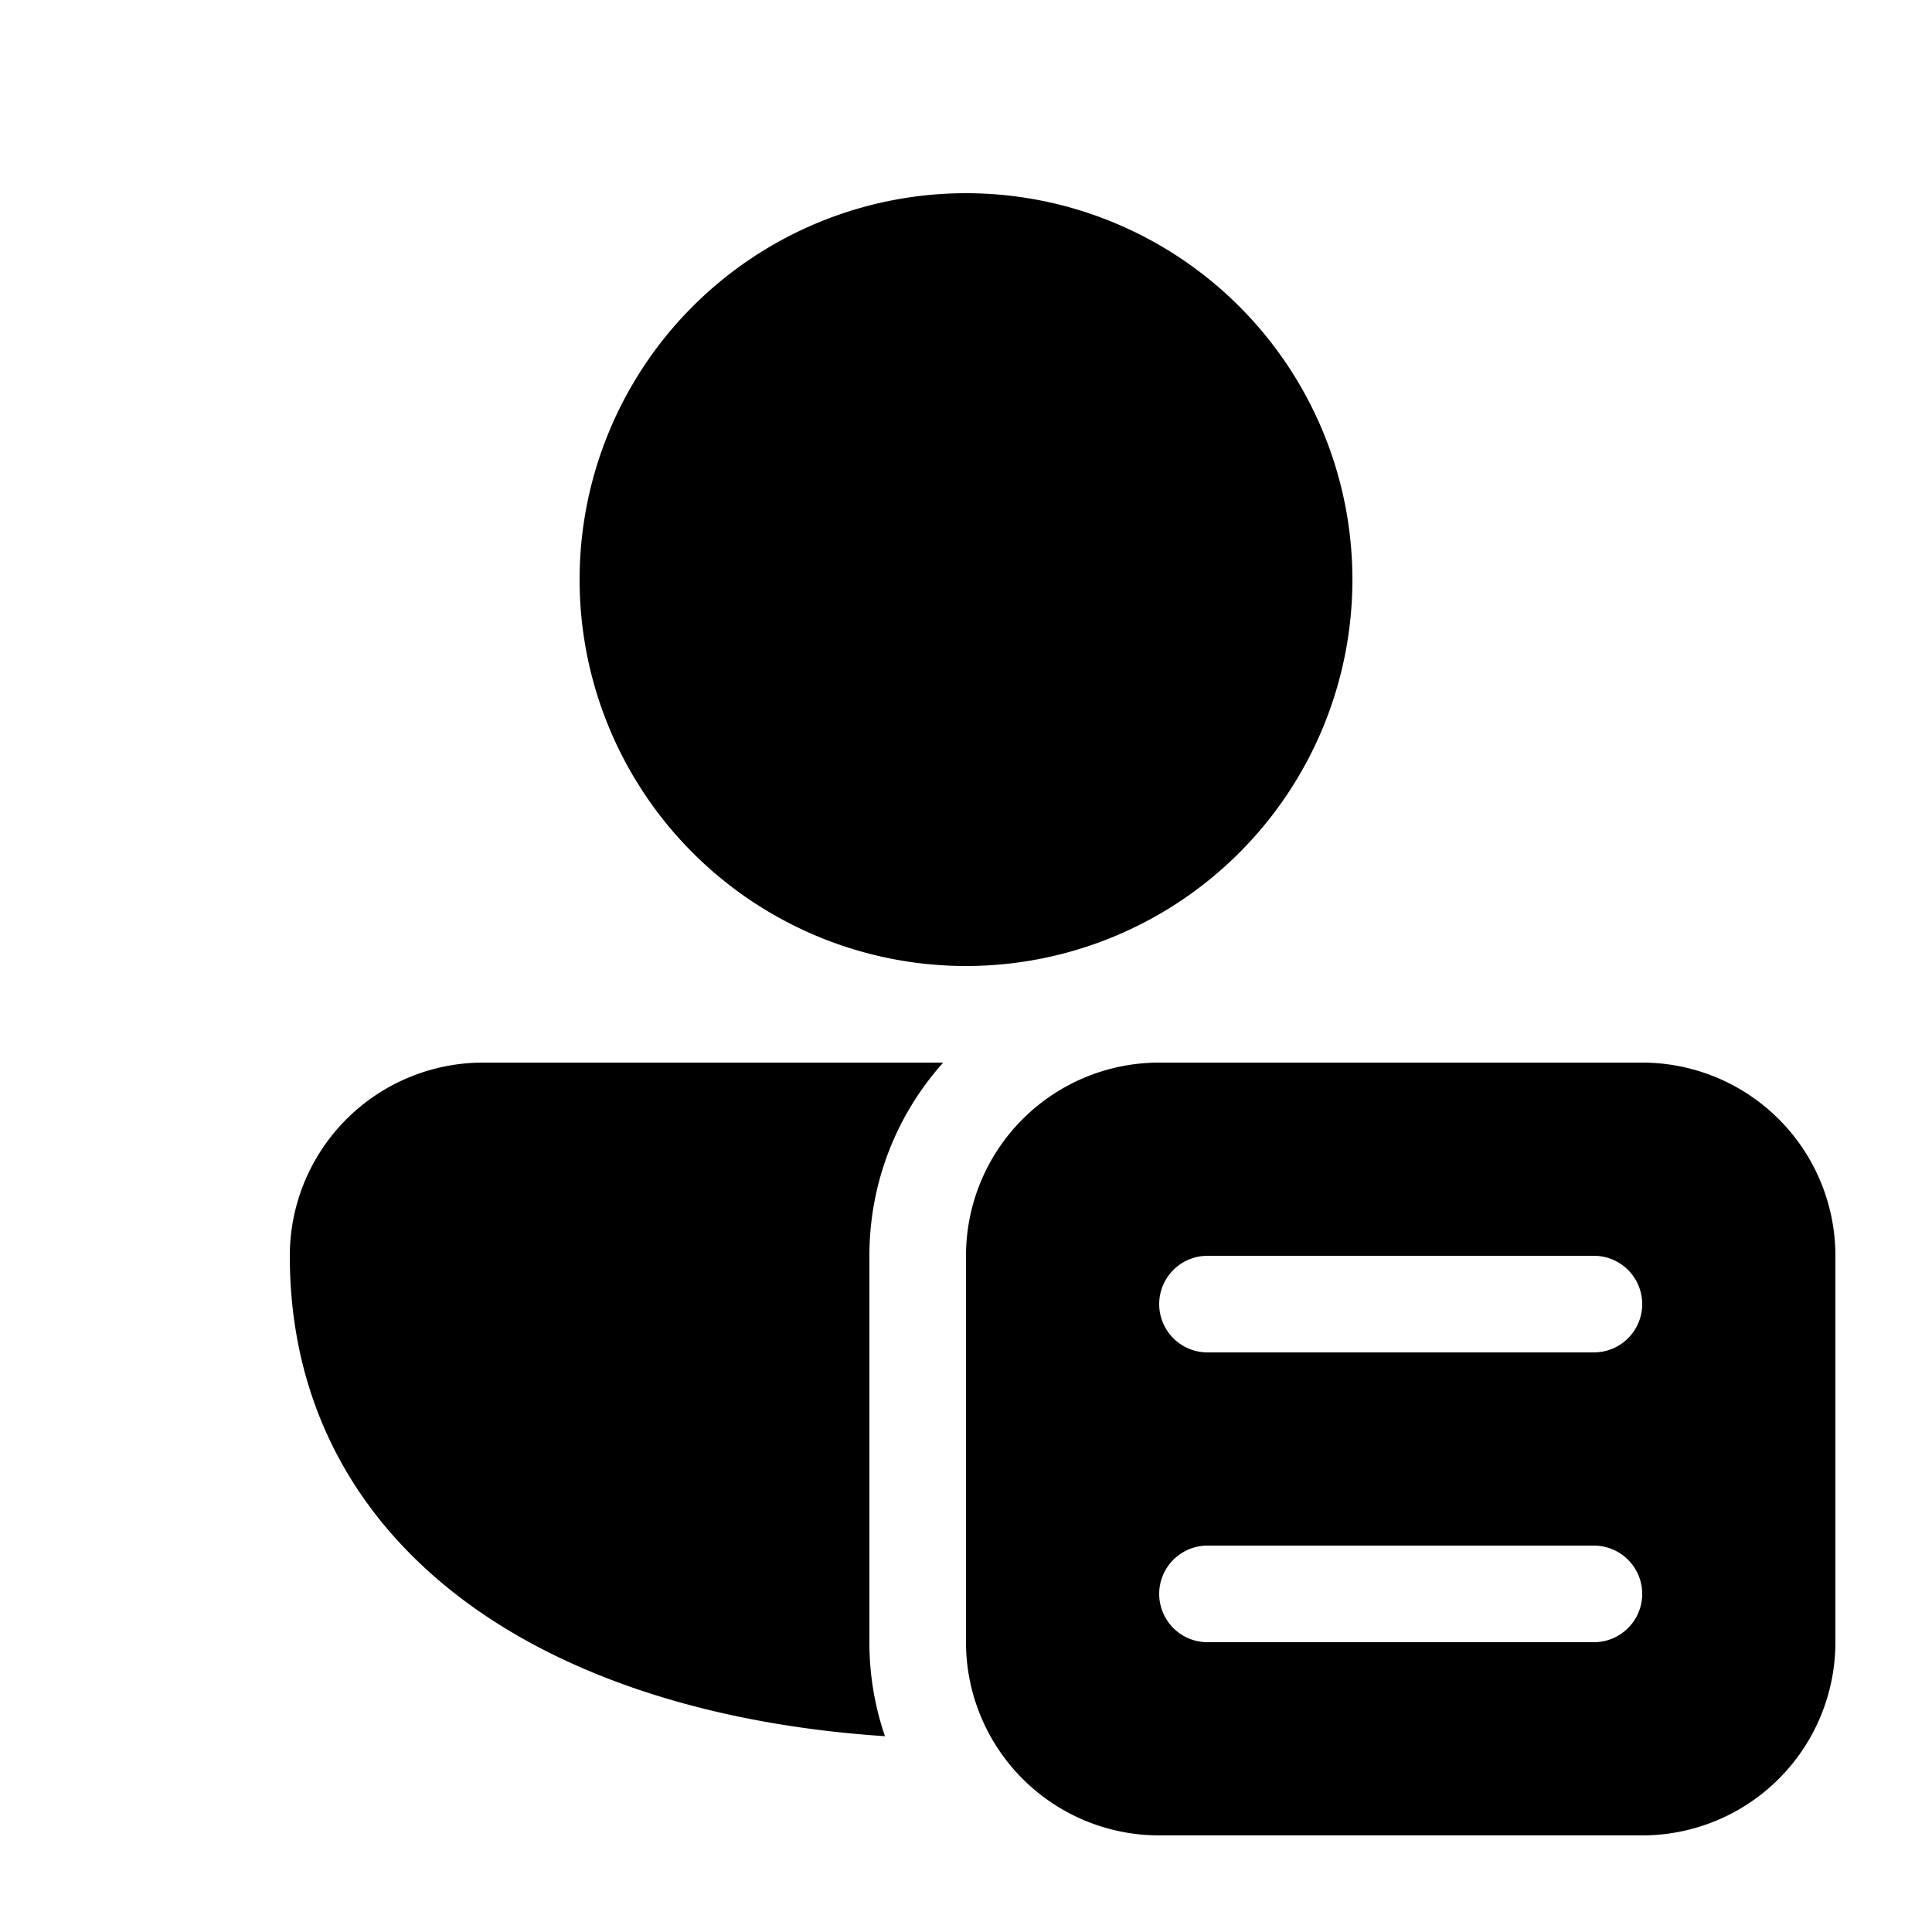 <svg xmlns="http://www.w3.org/2000/svg" width="20" height="20"><path d="M10 2a4 4 0 1 0 0 8 4 4 0 0 0 0-8Zm-4.991 9A2.001 2.001 0 0 0 3 13c0 1.691.833 2.966 2.135 3.797 1.086.692 2.493 1.075 4.026 1.176A2.996 2.996 0 0 1 9 17v-4c0-.768.289-1.47.764-2H5.009ZM10 13a2 2 0 0 1 2-2h5a2 2 0 0 1 2 2v4a2 2 0 0 1-2 2h-5a2 2 0 0 1-2-2v-4Zm6.5 3h-4a.5.5 0 1 0 0 1h4a.5.5 0 1 0 0-1Zm-4-3a.5.5 0 1 0 0 1h4a.5.5 0 1 0 0-1h-4Z"/></svg>